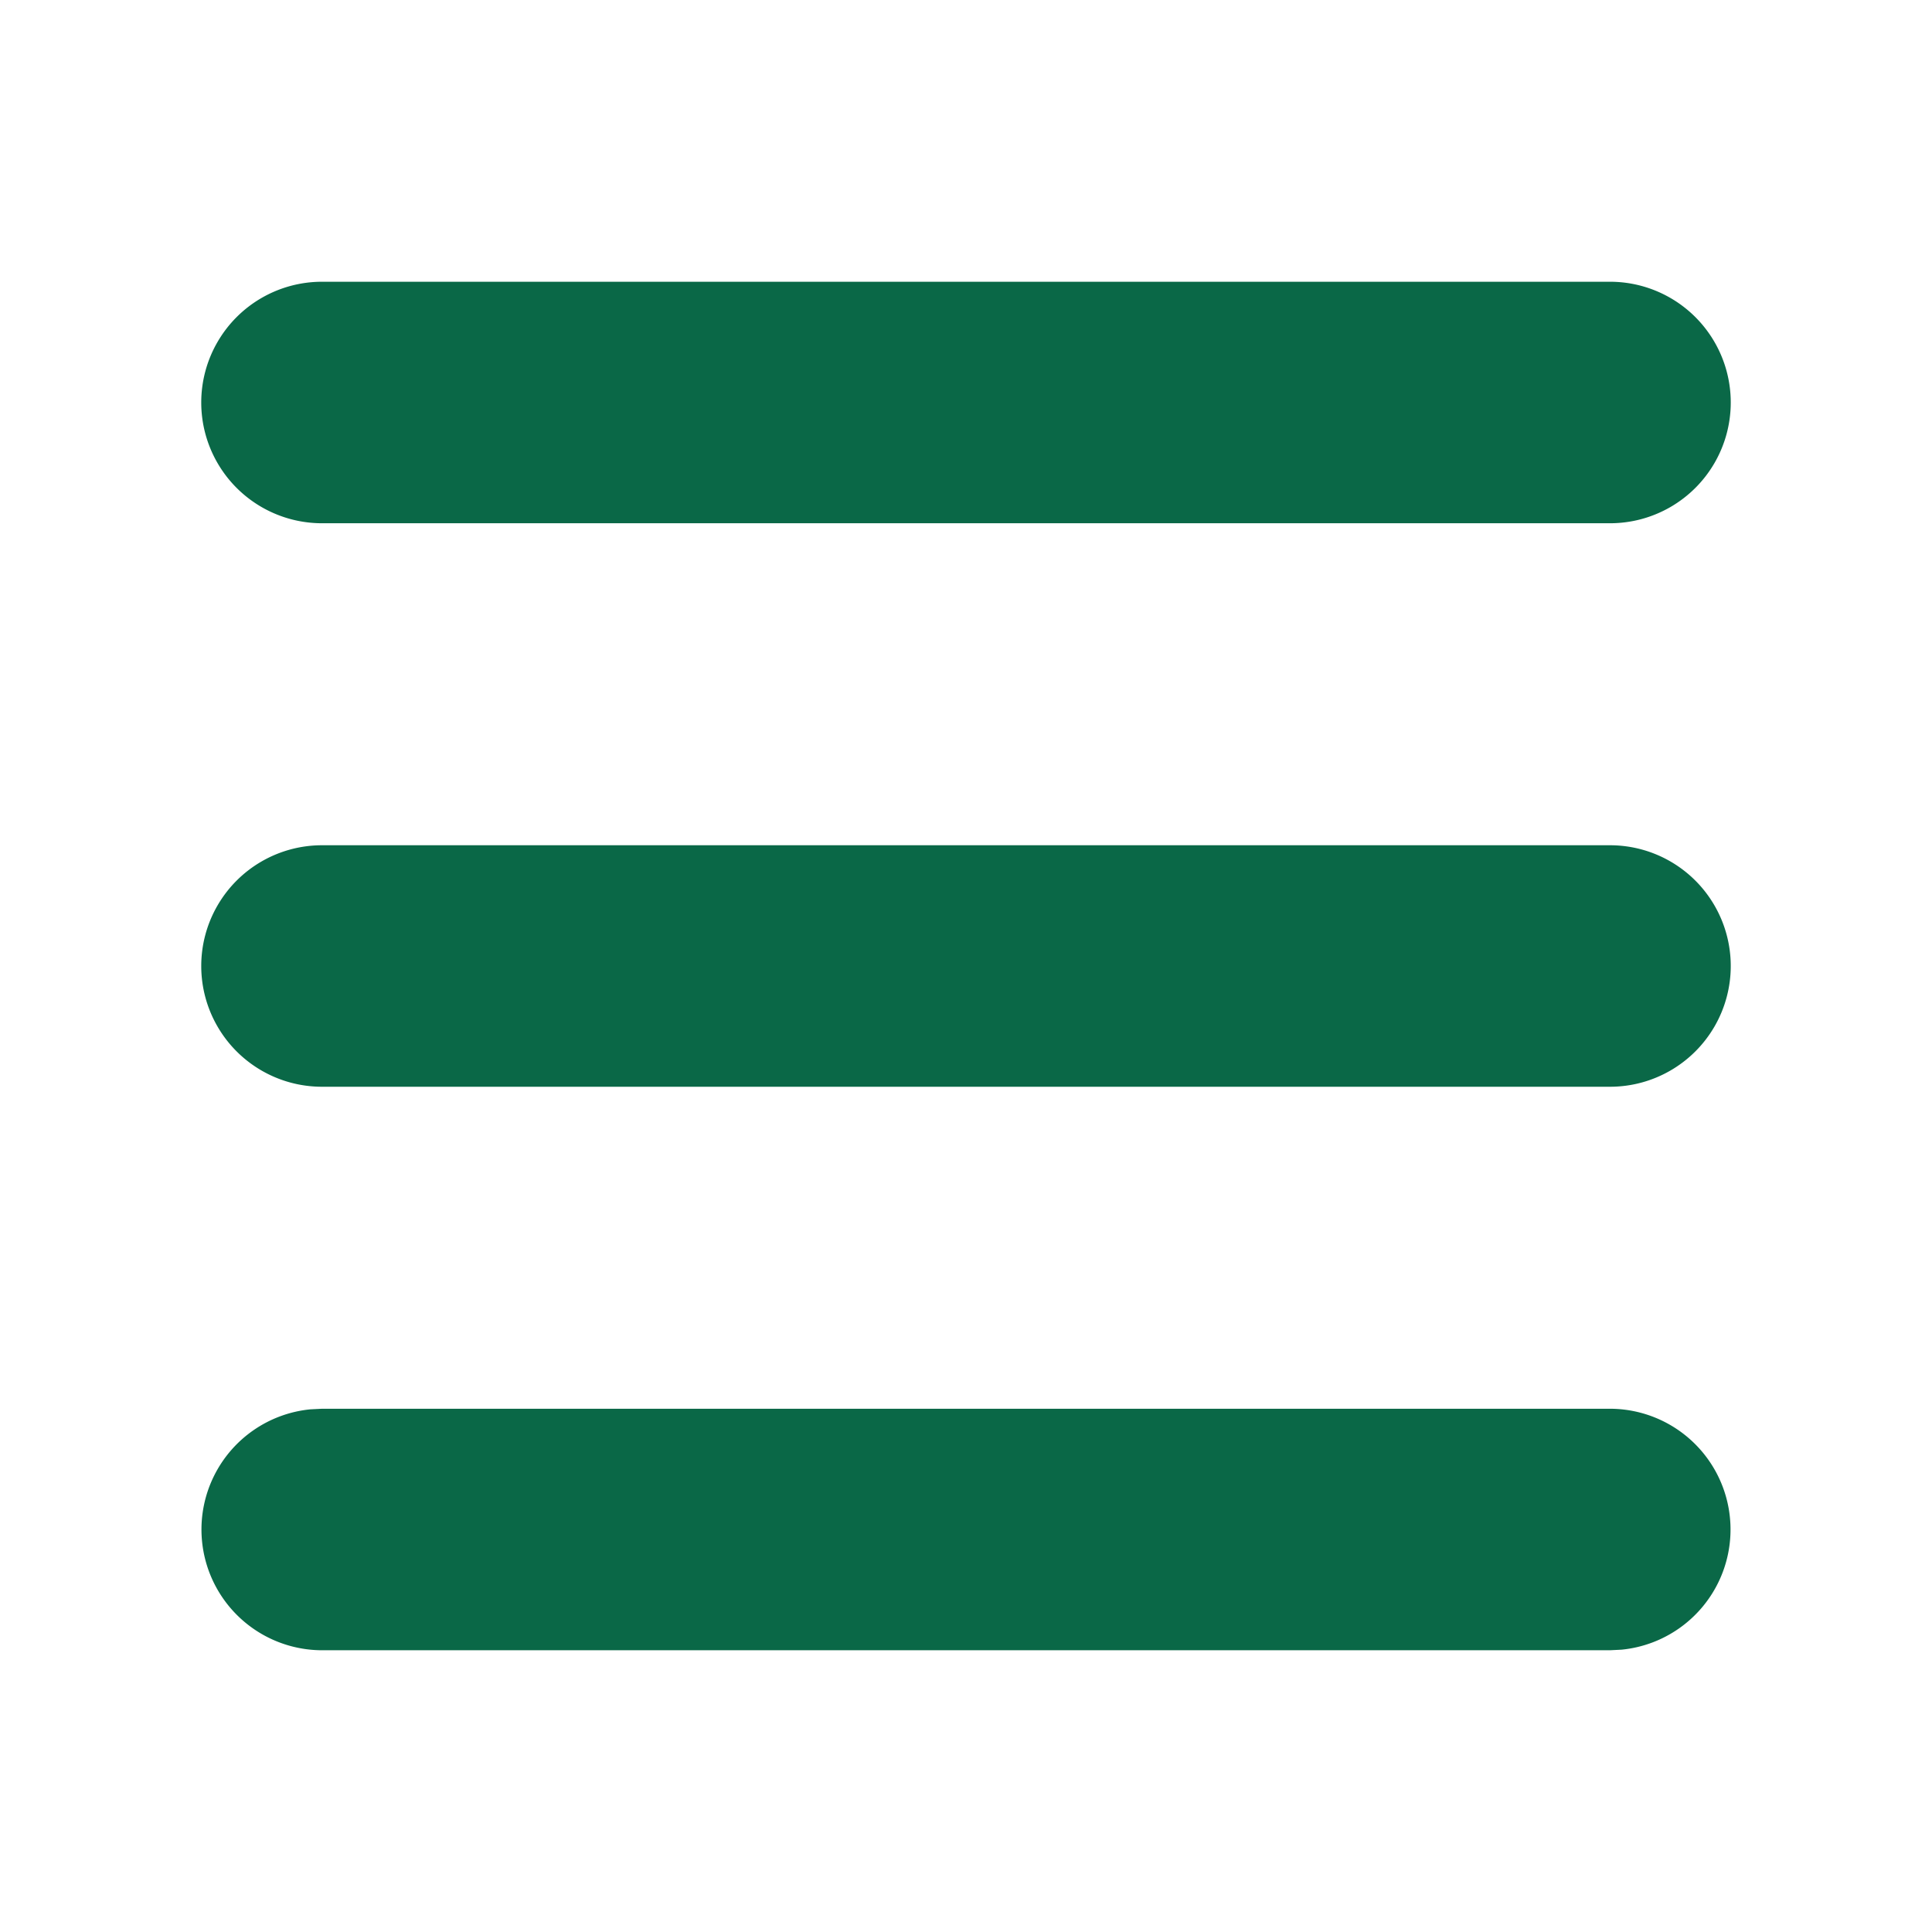 <svg xmlns="http://www.w3.org/2000/svg" fill="none" viewBox="0 0 30 30"><g clip-path="url(#a)"><path fill="#0A6847" d="M25 21.875a1.875 1.875 0 0 1 .18 3.741l-.18.009H5a1.875 1.875 0 0 1-.18-3.741l.18-.009h20Zm0-8.75a1.875 1.875 0 1 1 0 3.75H5a1.875 1.875 0 1 1 0-3.75h20Zm0-8.75a1.875 1.875 0 1 1 0 3.75H5a1.875 1.875 0 0 1 0-3.75h20Z"/></g><defs><clipPath id="a"><path fill="#fff" d="M0 0h30v30H0z"/></clipPath></defs></svg>